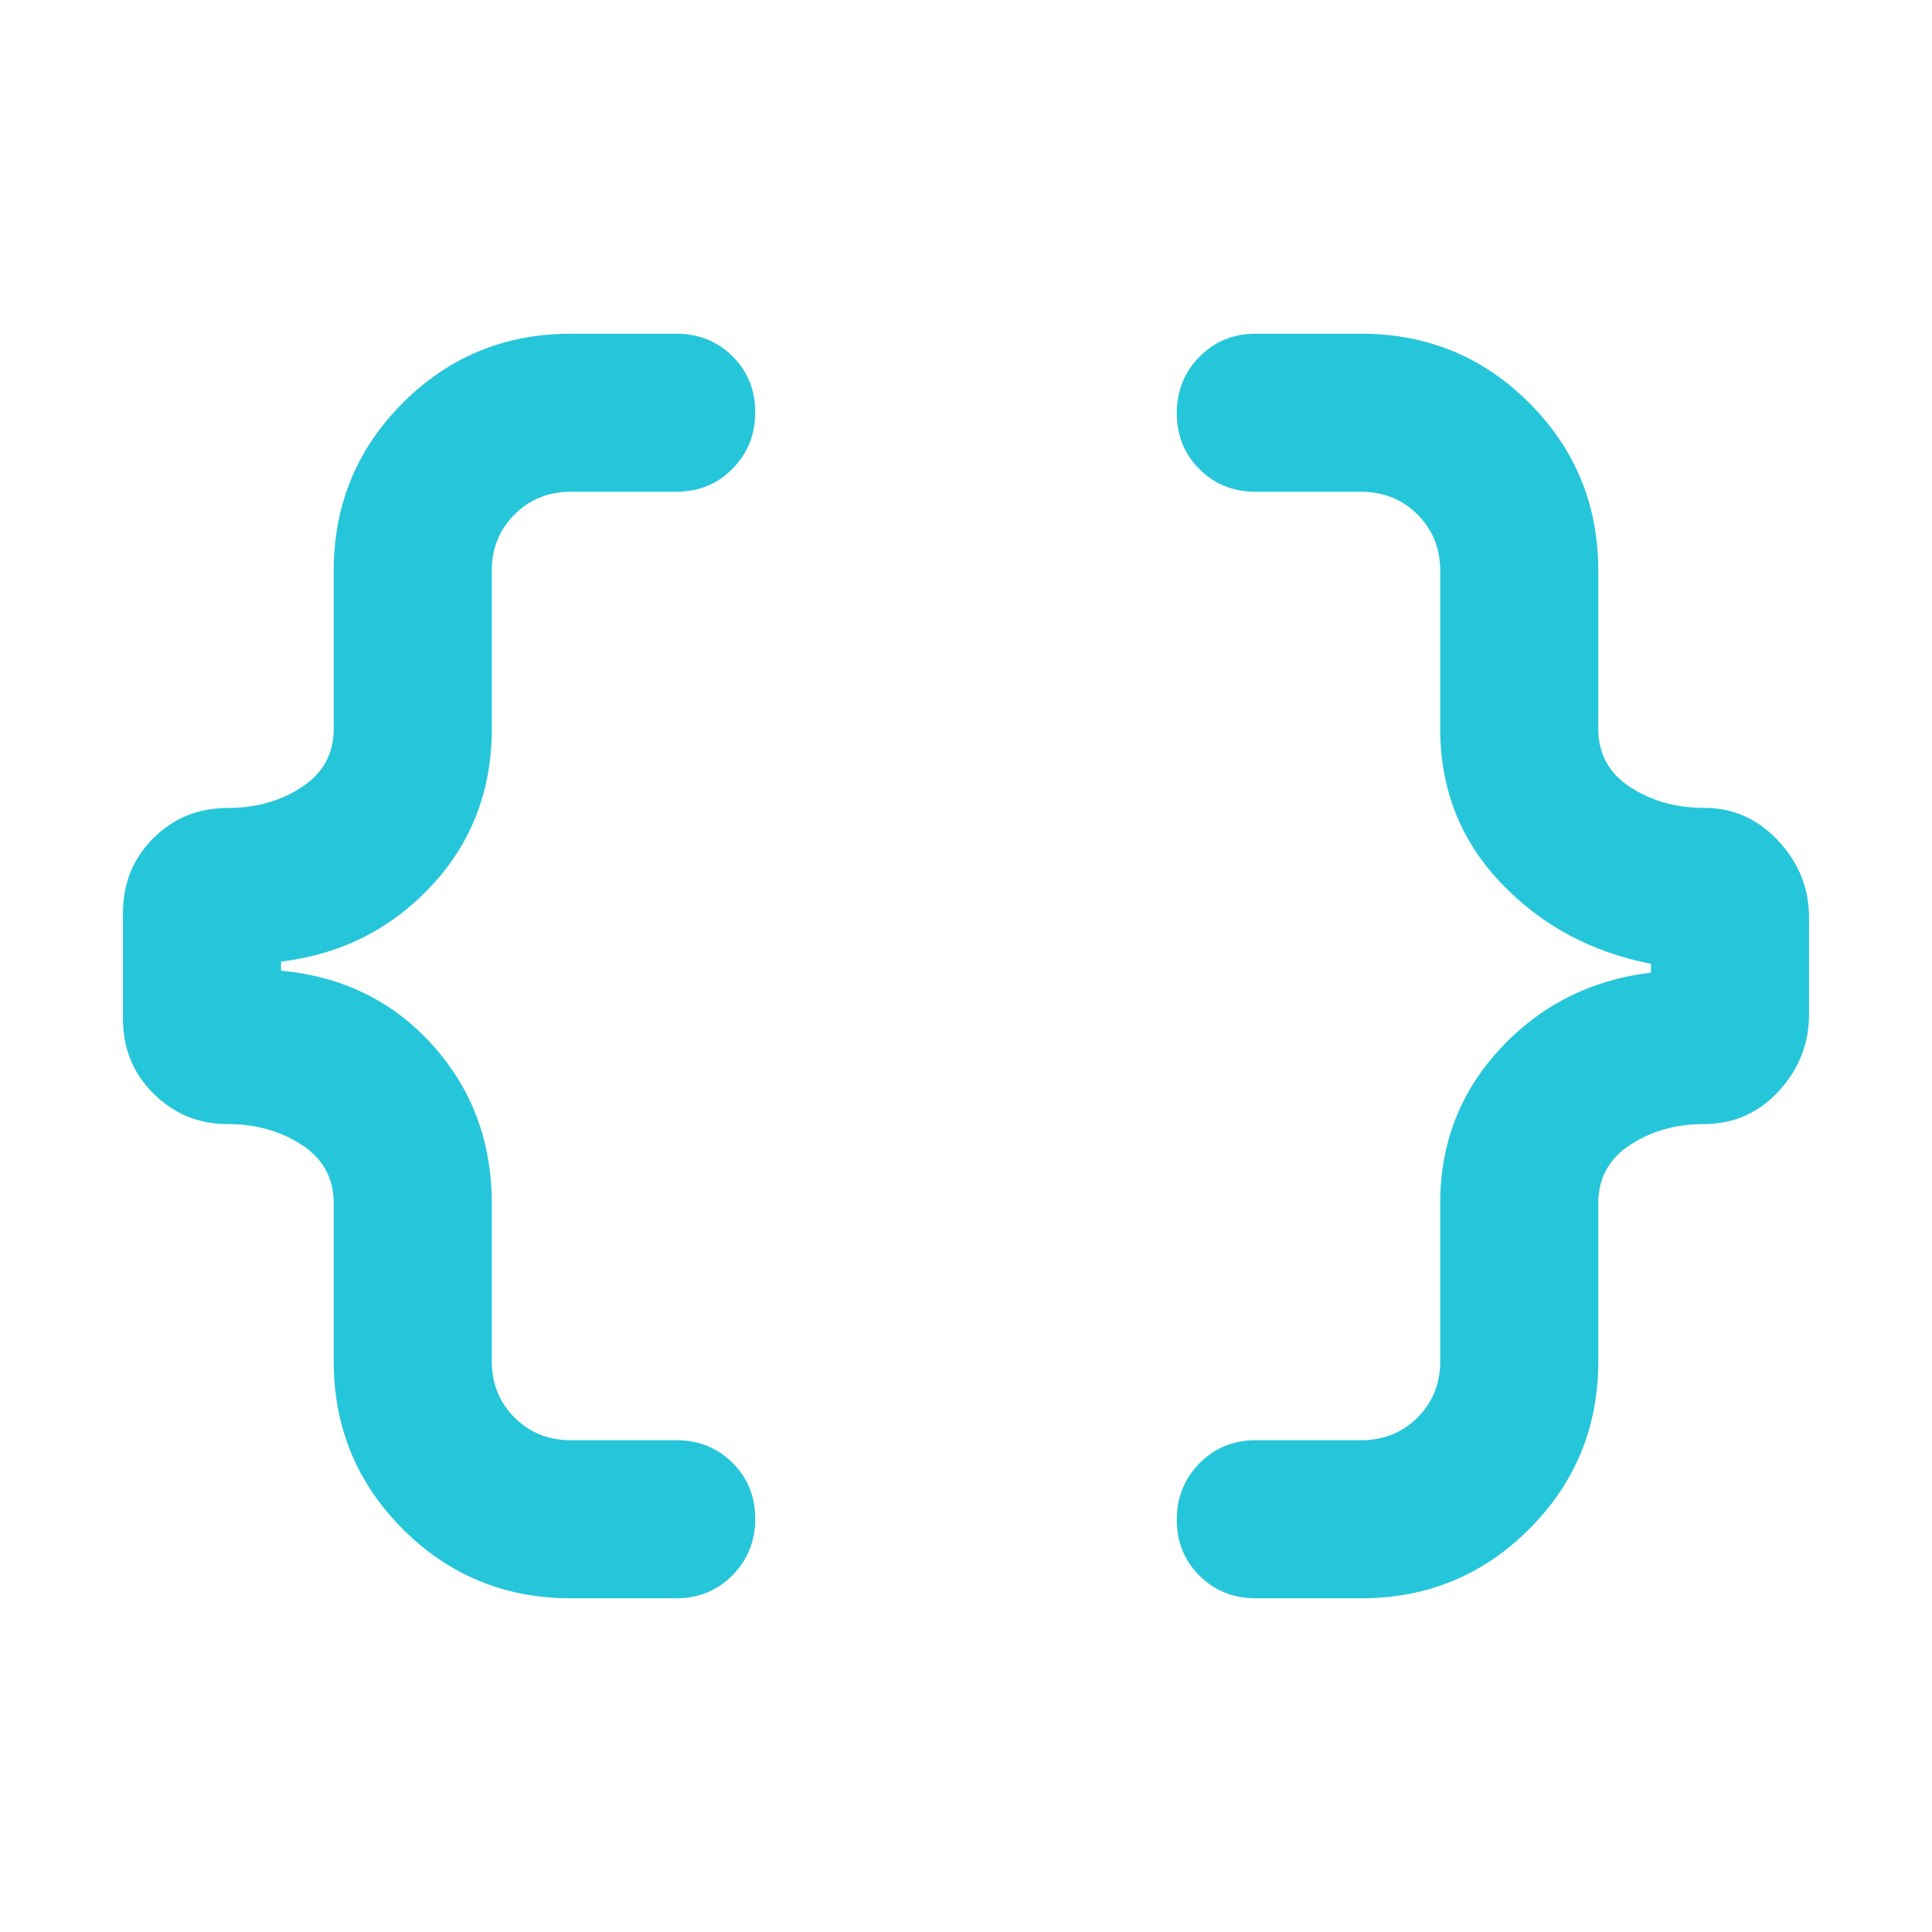 <!--
  - The MIT License (MIT)
  -
  - Copyright (c) 2015-2024 Elior "Mallowigi" Boukhobza
  -
  - Permission is hereby granted, free of charge, to any person obtaining a copy
  - of this software and associated documentation files (the "Software"), to deal
  - in the Software without restriction, including without limitation the rights
  - to use, copy, modify, merge, publish, distribute, sublicense, and/or sell
  - copies of the Software, and to permit persons to whom the Software is
  - furnished to do so, subject to the following conditions:
  -
  - The above copyright notice and this permission notice shall be included in all
  - copies or substantial portions of the Software.
  -
  - THE SOFTWARE IS PROVIDED "AS IS", WITHOUT WARRANTY OF ANY KIND, EXPRESS OR
  - IMPLIED, INCLUDING BUT NOT LIMITED TO THE WARRANTIES OF MERCHANTABILITY,
  - FITNESS FOR A PARTICULAR PURPOSE AND NONINFRINGEMENT. IN NO EVENT SHALL THE
  - AUTHORS OR COPYRIGHT HOLDERS BE LIABLE FOR ANY CLAIM, DAMAGES OR OTHER
  - LIABILITY, WHETHER IN AN ACTION OF CONTRACT, TORT OR OTHERWISE, ARISING FROM,
  - OUT OF OR IN CONNECTION WITH THE SOFTWARE OR THE USE OR OTHER DEALINGS IN THE
  - SOFTWARE.
  -->

<svg xmlns="http://www.w3.org/2000/svg" height="16px" viewBox="40 -920 880 880" width="16px" data-big="true" fill="#26C6DA">
  <path
    d="M612-192q-15.3 0-25.65-10.29Q576-212.58 576-227.79t10.35-25.71Q596.7-264 612-264h48q15.3 0 25.65-10.35Q696-284.7 696-300v-72q0-41 27.5-70.5T792-477v-4q-41-8-68.5-37T696-588v-72q0-15.3-10.35-25.65Q675.3-696 660-696h-48q-15.3 0-25.65-10.29Q576-716.58 576-731.79t10.35-25.71Q596.7-768 612-768h48q45 0 76.5 31.5T768-660v72q0 17 14.5 26.5t34 9.5q19.5 0 33.5 15t14 35v44q0 20-13.8 35T816-408q-19 0-33.5 9.5T768-372v72q0 45-31.5 76.5T660-192h-48Zm-312 0q-45 0-76.5-31.5T192-300v-72q0-17-14.5-26.5t-34-9.5q-19.5 0-33.5-13.8T96-456v-48q0-20.4 13.8-34.2Q123.6-552 144-552q19 0 33.5-9.5T192-588v-72q0-45 31.5-76.5T300-768h48q15.3 0 25.65 10.29Q384-747.42 384-732.21t-10.35 25.71Q363.3-696 348-696h-48q-15.3 0-25.65 10.35Q264-675.3 264-660v72q0 42-27.5 71.5T168-482v4.15Q210-474 237-444t27 72v72q0 15.3 10.35 25.65Q284.7-264 300-264h48q15.3 0 25.65 10.29Q384-243.42 384-228.21t-10.35 25.71Q363.3-192 348-192h-48Z"/>
</svg>
